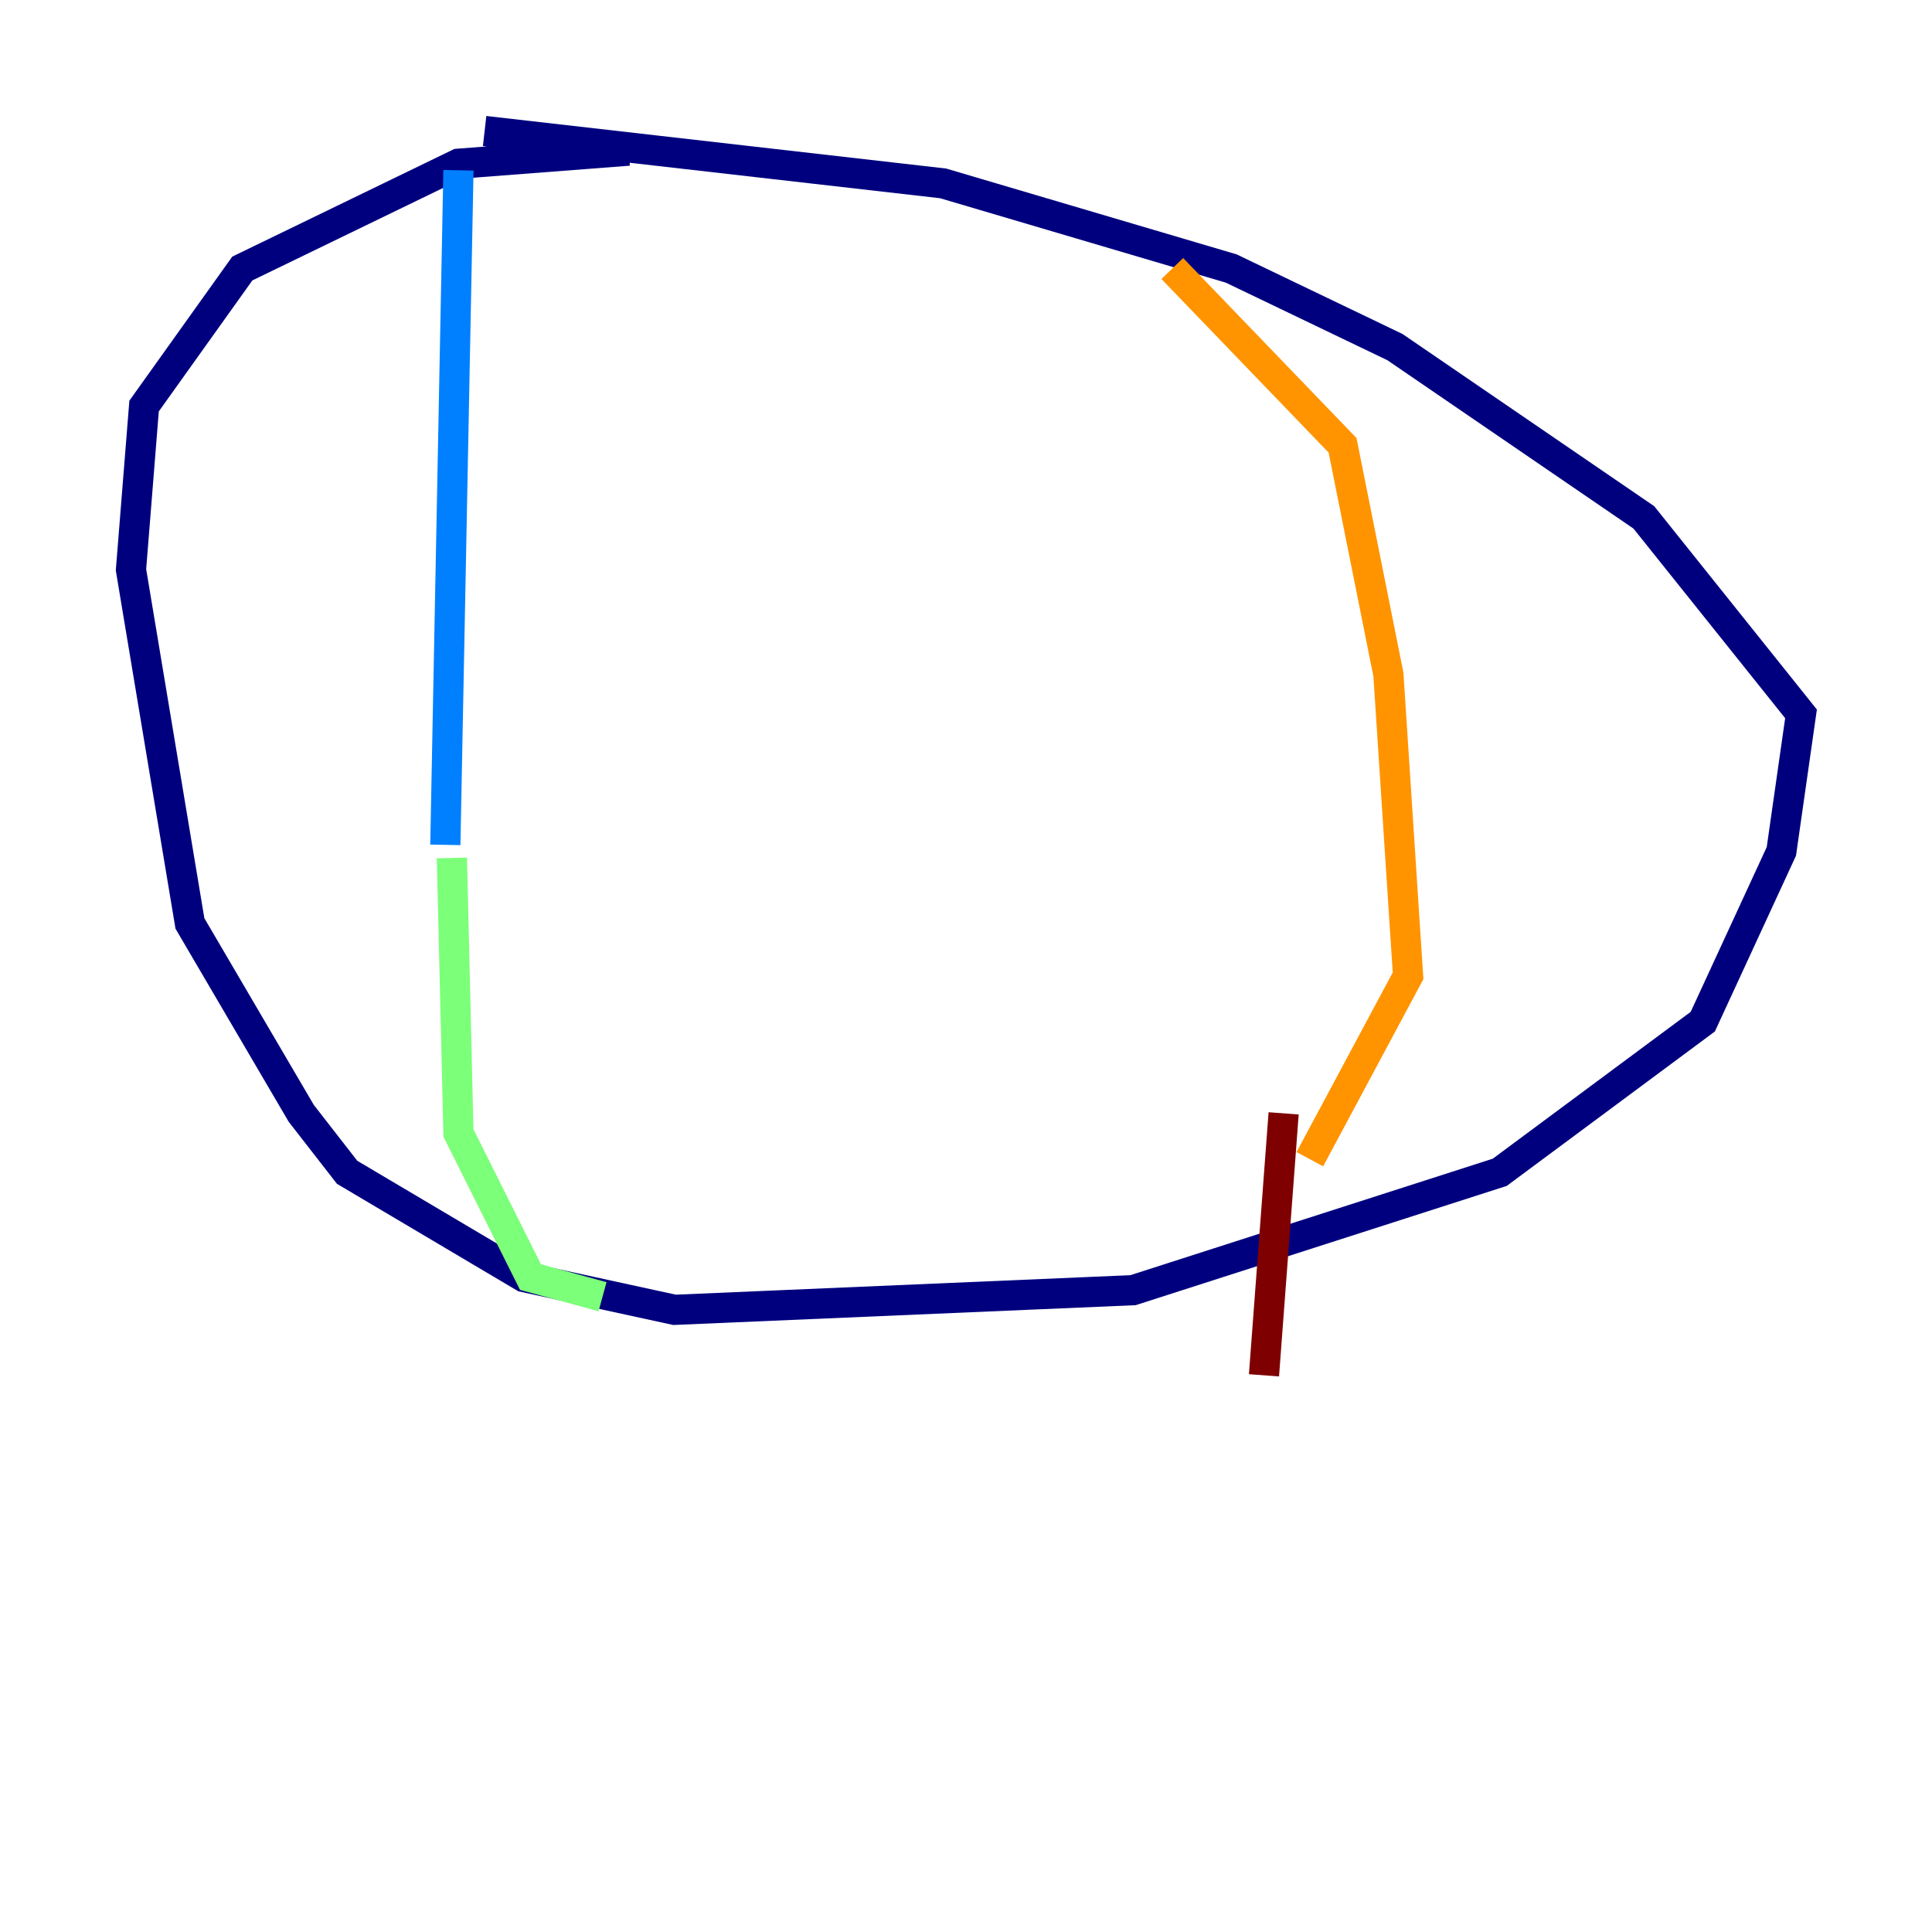 <?xml version="1.0" encoding="utf-8" ?>
<svg baseProfile="tiny" height="128" version="1.2" viewBox="0,0,128,128" width="128" xmlns="http://www.w3.org/2000/svg" xmlns:ev="http://www.w3.org/2001/xml-events" xmlns:xlink="http://www.w3.org/1999/xlink"><defs /><polyline fill="none" points="32.108,8.678 62.481,12.149 81.573,17.79 92.42,22.997 108.909,34.278 119.322,47.295 118.02,56.407 112.814,67.688 99.363,77.668 75.064,85.478 44.691,86.78 34.712,84.61 22.997,77.668 19.959,73.763 12.583,61.18 8.678,37.749 9.546,26.902 16.054,17.79 30.373,10.848 41.654,9.98" stroke="#00007f" stroke-width="2" /><polyline fill="none" points="30.373,11.281 29.505,55.973" stroke="#0080ff" stroke-width="2" /><polyline fill="none" points="29.939,56.841 30.373,75.064 35.146,84.61 39.919,85.912" stroke="#7cff79" stroke-width="2" /><polyline fill="none" points="77.668,17.79 88.949,29.505 91.986,44.691 93.288,64.651 86.78,76.8" stroke="#ff9400" stroke-width="2" /><polyline fill="none" points="85.044,73.763 83.742,91.119" stroke="#7f0000" stroke-width="2" /></svg>